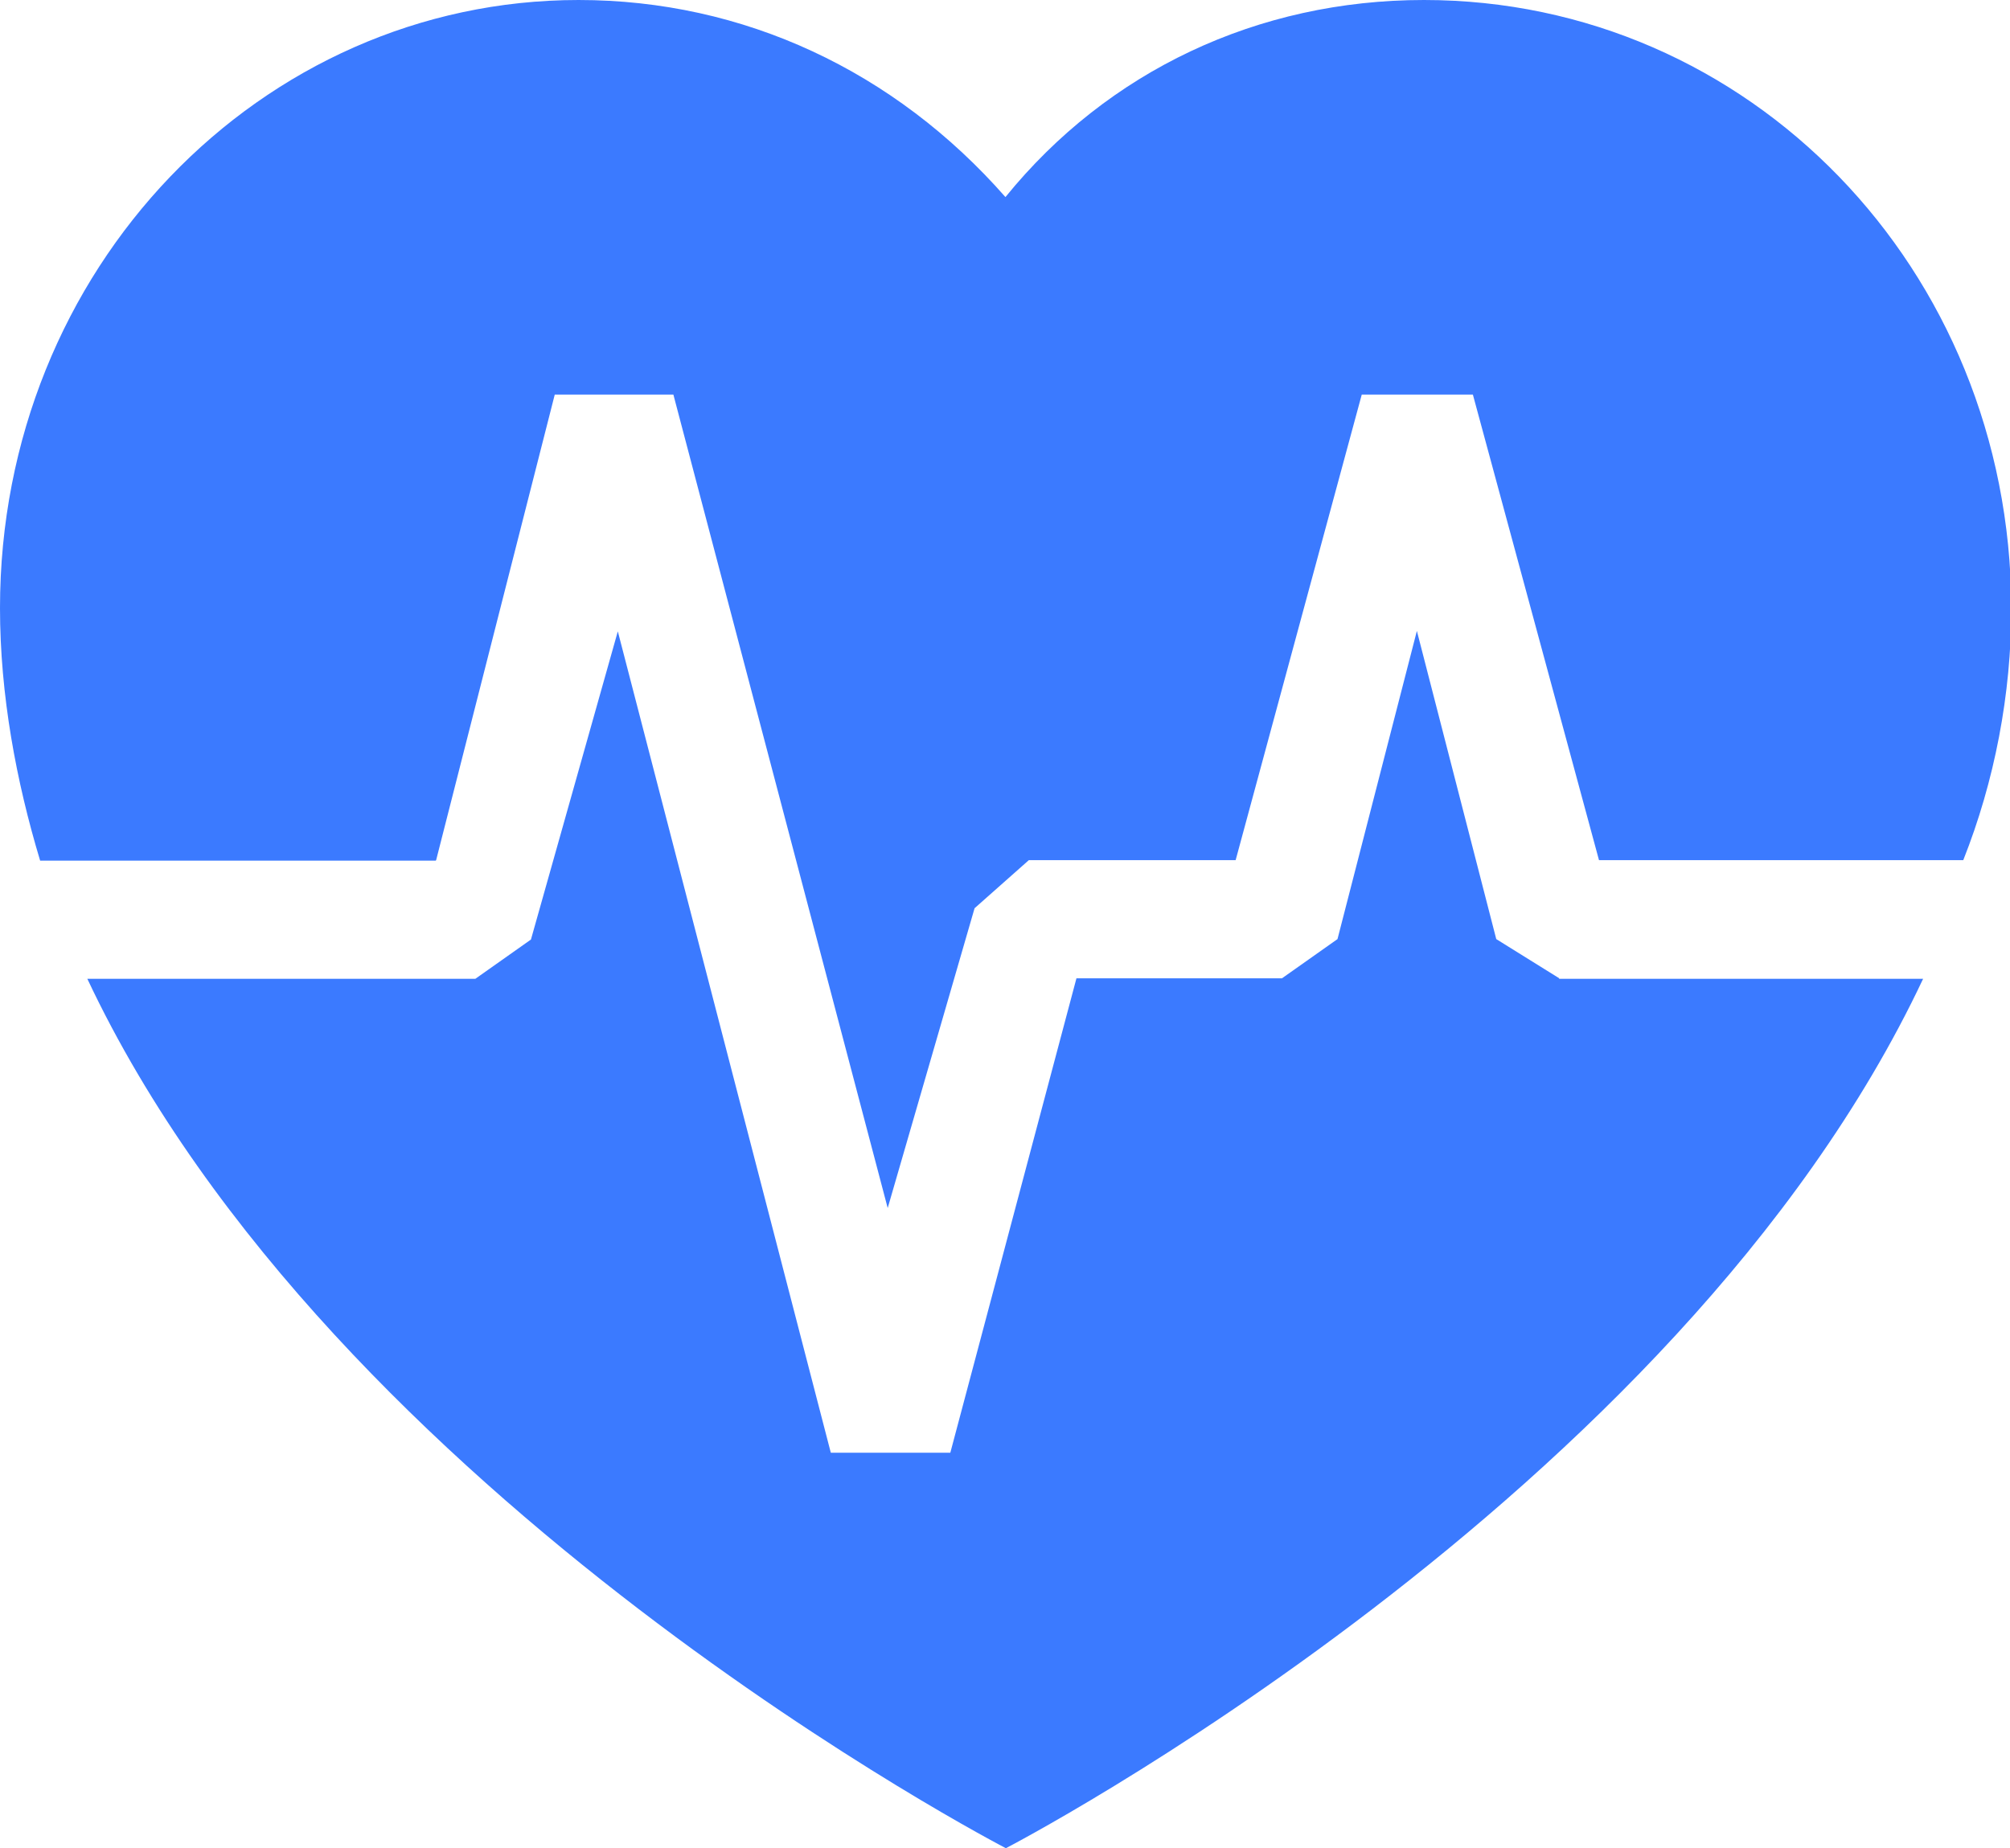<?xml version="1.0" encoding="UTF-8"?>
<svg id="Layer_2" data-name="Layer 2" xmlns="http://www.w3.org/2000/svg" xmlns:xlink="http://www.w3.org/1999/xlink" viewBox="0 0 45.58 41.92">
  <defs>
    <style>
      .cls-1 {
        fill: #3b7aff;
      }

      .cls-2, .cls-3 {
        fill: none;
      }

      .cls-3 {
        clip-path: url(#clippath);
      }
    </style>
    <clipPath id="clippath">
      <rect class="cls-2" width="45.58" height="41.92"/>
    </clipPath>
  </defs>
  <g id="landing-page">
    <g class="cls-3">
      <path class="cls-1" d="m35.35,22.2h8.26c-5.57,11.83-20.8,19.72-20.8,19.72,0,0-15.26-7.89-20.83-19.72h8.8l1.26-.89,1.97-6.99,4.83,18.63h2.71l2.86-10.76h4.66l1.26-.89,1.8-6.99,1.8,6.99,1.43.89Zm-25.46-2.69h0l2.69-10.56h2.69l4.86,18.45,1.97-6.8,1.23-1.09h4.69l2.86-10.56h2.52l2.86,10.56h8.26c.71-1.79,1.09-3.76,1.09-5.73C45.58,6.09,39.66,0,32.29,0,28.52,0,25.12,1.61,22.8,4.47,20.29,1.61,16.86,0,13.12,0,5.92,0,0,6.09,0,13.79,0,15.76.37,17.73.91,19.52h8.97Z"/>
    </g>
  </g>
</svg>
